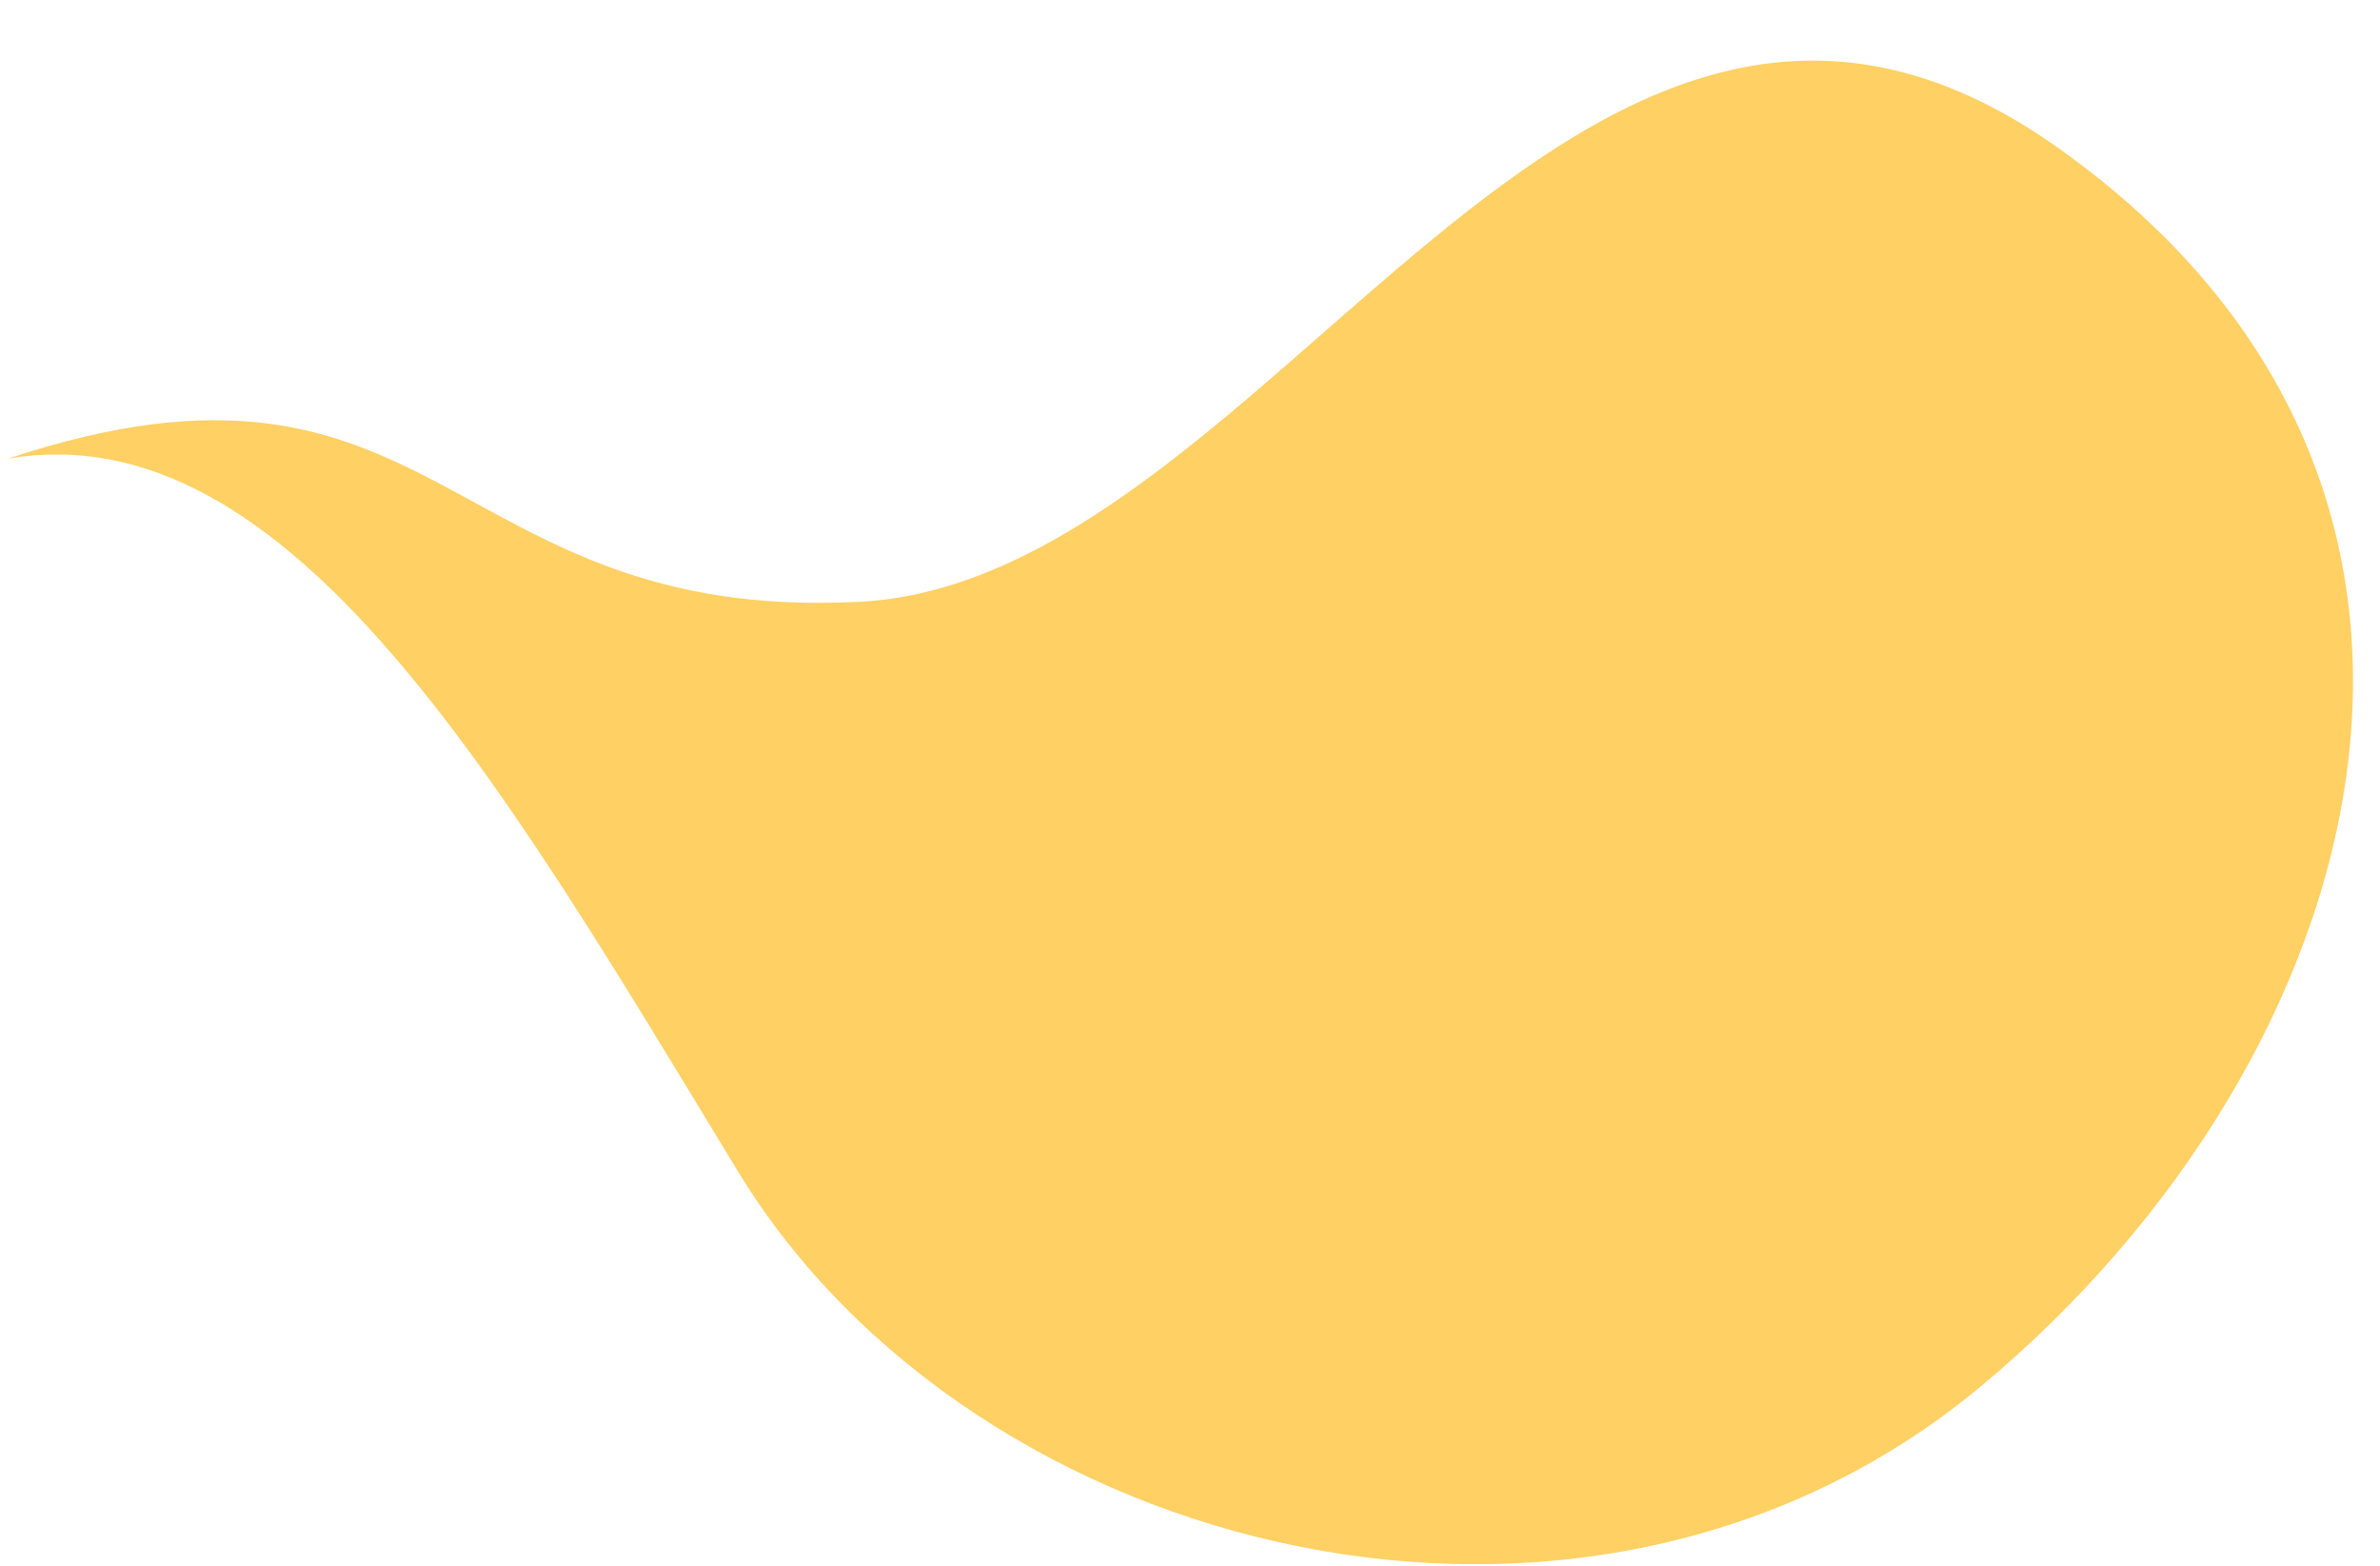 <svg width="38" height="25" viewBox="0 0 38 25" fill="none" xmlns="http://www.w3.org/2000/svg">
<path d="M0.124 7.324C4.607 6.556 8.011 12.498 11.778 18.697C15.545 24.895 25.354 27.352 31.622 22.14C37.889 16.927 40.542 7.797 32.846 2.351C25.151 -3.094 20.347 9.269 13.722 9.609C7.097 9.949 7.049 5.023 0.124 7.324Z" fill="#FFD064"/>
</svg>

